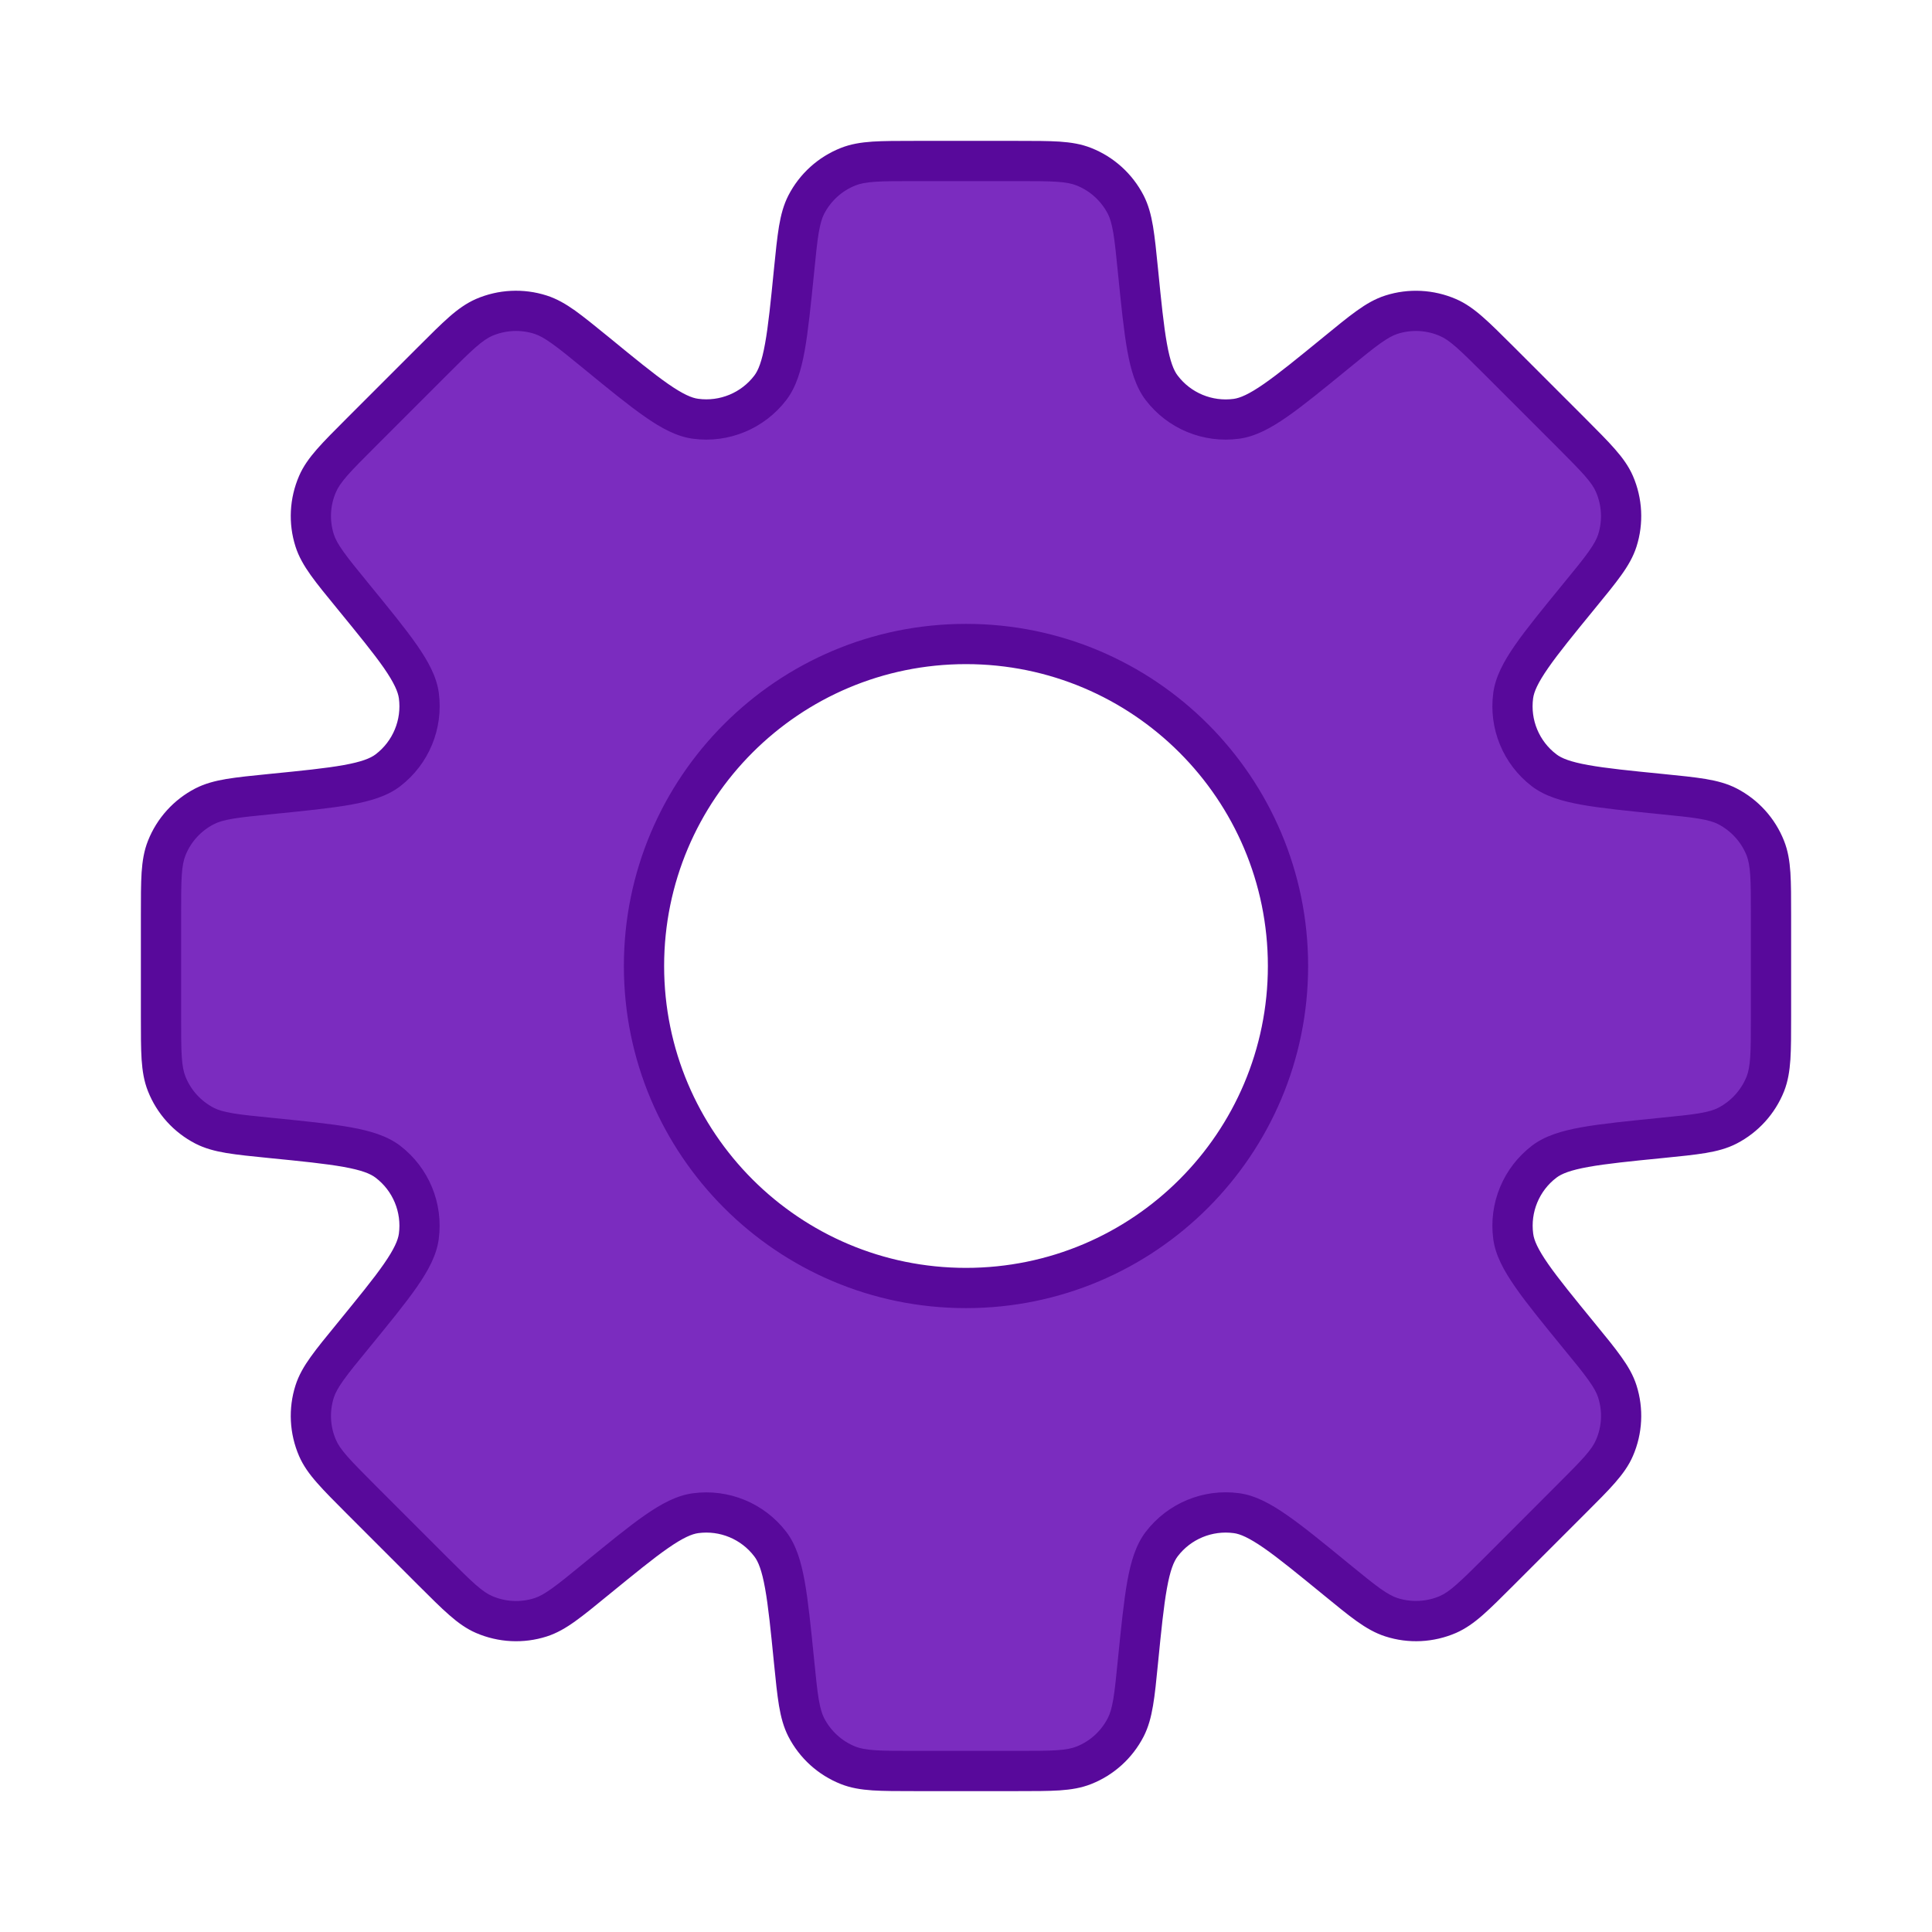   <svg
          width="24"
          height="24"
          viewBox="0 0 24 24"
          fill="none"
          xmlns="http://www.w3.org/2000/svg"
        >
          <path
            fillRule="evenodd"
            clipRule="evenodd"
            d="M13.984 2.542C14.071 2.711 14.093 2.928 14.136 3.361C14.218 4.182 14.259 4.593 14.431 4.818C14.649 5.104 15.003 5.25 15.36 5.202C15.64 5.165 15.959 4.904 16.598 4.381C16.935 4.105 17.104 3.967 17.285 3.909C17.516 3.836 17.765 3.848 17.987 3.944C18.162 4.02 18.316 4.174 18.624 4.482L19.518 5.376C19.826 5.684 19.98 5.838 20.056 6.013C20.152 6.235 20.164 6.484 20.091 6.715C20.033 6.896 19.895 7.065 19.619 7.402C19.096 8.041 18.835 8.36 18.797 8.641C18.75 8.997 18.896 9.351 19.182 9.569C19.407 9.741 19.818 9.782 20.639 9.864C21.072 9.907 21.289 9.929 21.458 10.016C21.673 10.127 21.841 10.312 21.93 10.537C22 10.714 22 10.932 22 11.368V12.632C22 13.068 22 13.286 21.93 13.463C21.841 13.688 21.673 13.873 21.458 13.984C21.289 14.071 21.072 14.093 20.639 14.136L20.639 14.136C19.818 14.218 19.408 14.259 19.183 14.431C18.897 14.649 18.75 15.003 18.798 15.36C18.836 15.64 19.097 15.959 19.619 16.598C19.895 16.935 20.033 17.103 20.091 17.285C20.165 17.515 20.152 17.765 20.056 17.987C19.98 18.162 19.826 18.316 19.518 18.624L18.624 19.517C18.316 19.826 18.162 19.98 17.987 20.055C17.765 20.152 17.516 20.164 17.285 20.09C17.104 20.032 16.935 19.894 16.598 19.618L16.598 19.618C15.959 19.096 15.64 18.835 15.36 18.797C15.003 18.749 14.649 18.896 14.431 19.182C14.259 19.407 14.218 19.817 14.136 20.638C14.093 21.072 14.071 21.289 13.984 21.459C13.873 21.674 13.688 21.841 13.463 21.93C13.286 22 13.068 22 12.632 22H11.368C10.932 22 10.714 22 10.537 21.93C10.312 21.841 10.127 21.673 10.016 21.458C9.929 21.289 9.907 21.072 9.864 20.639C9.782 19.818 9.741 19.407 9.569 19.182C9.351 18.896 8.997 18.75 8.641 18.797C8.36 18.835 8.041 19.096 7.402 19.619L7.402 19.619C7.065 19.895 6.896 20.033 6.715 20.091C6.484 20.165 6.235 20.152 6.013 20.056C5.838 19.98 5.684 19.826 5.376 19.518L4.482 18.624C4.174 18.316 4.02 18.162 3.944 17.987C3.848 17.765 3.836 17.516 3.909 17.285C3.967 17.104 4.105 16.935 4.381 16.598C4.904 15.959 5.165 15.64 5.202 15.359C5.25 15.003 5.104 14.649 4.818 14.431C4.593 14.259 4.182 14.218 3.361 14.136C2.928 14.093 2.711 14.071 2.542 13.984C2.327 13.873 2.159 13.688 2.07 13.463C2 13.286 2 13.068 2 12.632V11.368C2 10.932 2 10.714 2.07 10.537C2.159 10.312 2.327 10.127 2.542 10.016C2.711 9.929 2.928 9.907 3.362 9.864H3.362H3.362C4.183 9.782 4.593 9.741 4.818 9.569C5.104 9.351 5.251 8.997 5.203 8.641C5.165 8.36 4.904 8.041 4.381 7.402C4.105 7.064 3.967 6.896 3.909 6.714C3.836 6.484 3.848 6.234 3.944 6.012C4.02 5.838 4.174 5.683 4.482 5.375L5.376 4.482L5.376 4.482C5.684 4.174 5.838 4.019 6.013 3.944C6.235 3.848 6.484 3.835 6.715 3.909C6.896 3.967 7.065 4.105 7.402 4.381C8.041 4.903 8.36 5.164 8.64 5.202C8.997 5.25 9.351 5.103 9.569 4.817C9.741 4.592 9.782 4.182 9.864 3.361C9.907 2.928 9.929 2.711 10.016 2.542C10.127 2.327 10.312 2.159 10.537 2.07C10.714 2 10.932 2 11.368 2H12.632C13.068 2 13.286 2 13.463 2.07C13.688 2.159 13.873 2.327 13.984 2.542ZM12 16C14.209 16 16 14.209 16 12C16 9.791 14.209 8 12 8C9.791 8 8 9.791 8 12C8 14.209 9.791 16 12 16Z"
            fill="#7B2CBF"
          />
          <path
            d="M14.136 3.361L14.385 3.337L14.385 3.337L14.136 3.361ZM13.984 2.542L13.762 2.656L13.762 2.656L13.984 2.542ZM14.431 4.818L14.63 4.666L14.63 4.666L14.431 4.818ZM15.36 5.202L15.326 4.955L15.326 4.955L15.36 5.202ZM16.598 4.381L16.756 4.575L16.756 4.575L16.598 4.381ZM17.285 3.909L17.361 4.147L17.361 4.147L17.285 3.909ZM17.987 3.944L18.087 3.715L18.087 3.715L17.987 3.944ZM18.624 4.482L18.448 4.659L18.448 4.659L18.624 4.482ZM19.518 5.376L19.695 5.199L19.695 5.199L19.518 5.376ZM20.056 6.013L20.285 5.913L20.285 5.913L20.056 6.013ZM20.091 6.715L20.329 6.791L20.329 6.791L20.091 6.715ZM19.619 7.402L19.425 7.244L19.425 7.244L19.619 7.402ZM18.797 8.641L18.55 8.607L18.55 8.607L18.797 8.641ZM19.182 9.569L19.03 9.768L19.03 9.768L19.182 9.569ZM20.639 9.864L20.663 9.615L20.663 9.615L20.639 9.864ZM21.458 10.016L21.573 9.794L21.573 9.794L21.458 10.016ZM21.93 10.537L22.162 10.445L22.162 10.445L21.93 10.537ZM21.93 13.463L21.698 13.371L21.698 13.371L21.93 13.463ZM21.458 13.984L21.573 14.206L21.573 14.206L21.458 13.984ZM20.639 14.136L20.614 13.887L20.606 13.888L20.598 13.889L20.639 14.136ZM20.639 14.136L20.663 14.385L20.672 14.384L20.68 14.383L20.639 14.136ZM19.183 14.431L19.031 14.232L19.031 14.232L19.183 14.431ZM18.798 15.36L18.55 15.393L18.55 15.393L18.798 15.36ZM19.619 16.598L19.425 16.756L19.425 16.756L19.619 16.598ZM20.091 17.285L19.853 17.361L19.853 17.361L20.091 17.285ZM20.056 17.987L19.826 17.887L19.826 17.887L20.056 17.987ZM19.518 18.624L19.695 18.8L19.695 18.8L19.518 18.624ZM18.624 19.517L18.448 19.341L18.448 19.341L18.624 19.517ZM17.987 20.055L18.087 20.285L18.087 20.285L17.987 20.055ZM17.285 20.09L17.209 20.328L17.209 20.328L17.285 20.09ZM16.598 19.618L16.756 19.425L16.754 19.423L16.598 19.618ZM16.598 19.618L16.44 19.812L16.442 19.814L16.598 19.618ZM15.36 18.797L15.393 18.549L15.393 18.549L15.36 18.797ZM14.431 19.182L14.63 19.333L14.63 19.333L14.431 19.182ZM14.136 20.638L13.887 20.613L13.887 20.613L14.136 20.638ZM13.984 21.459L13.761 21.344L13.761 21.344L13.984 21.459ZM13.463 21.93L13.371 21.697L13.371 21.697L13.463 21.93ZM10.537 21.93L10.629 21.698L10.629 21.698L10.537 21.93ZM10.016 21.458L10.238 21.344L10.238 21.344L10.016 21.458ZM9.864 20.639L9.615 20.663L9.615 20.663L9.864 20.639ZM9.569 19.182L9.37 19.334L9.37 19.334L9.569 19.182ZM8.641 18.797L8.607 18.55L8.607 18.55L8.641 18.797ZM7.402 19.619L7.244 19.425L7.236 19.432L7.402 19.619ZM7.402 19.619L7.561 19.812L7.568 19.806L7.402 19.619ZM6.715 20.091L6.791 20.329L6.791 20.329L6.715 20.091ZM6.013 20.056L5.913 20.285L5.913 20.285L6.013 20.056ZM5.376 19.518L5.552 19.341L5.552 19.341L5.376 19.518ZM4.482 18.624L4.305 18.801L4.305 18.801L4.482 18.624ZM3.944 17.987L4.174 17.888L4.174 17.888L3.944 17.987ZM3.909 17.285L4.147 17.361L4.147 17.361L3.909 17.285ZM4.381 16.598L4.575 16.756L4.575 16.756L4.381 16.598ZM5.202 15.359L5.45 15.393L5.45 15.393L5.202 15.359ZM4.818 14.431L4.97 14.232L4.97 14.232L4.818 14.431ZM3.361 14.136L3.337 14.385L3.337 14.385L3.361 14.136ZM2.542 13.984L2.656 13.762L2.656 13.762L2.542 13.984ZM2.07 13.463L1.838 13.555L1.838 13.555L2.07 13.463ZM2.07 10.537L1.838 10.445L1.838 10.445L2.07 10.537ZM2.542 10.016L2.427 9.794L2.427 9.794L2.542 10.016ZM3.362 9.864V9.614H3.349L3.337 9.615L3.362 9.864ZM3.362 9.864V10.114H3.374L3.386 10.113L3.362 9.864ZM4.818 9.569L4.667 9.37L4.667 9.37L4.818 9.569ZM5.203 8.641L5.451 8.607L5.451 8.607L5.203 8.641ZM4.381 7.402L4.575 7.244L4.575 7.244L4.381 7.402ZM3.909 6.714L4.147 6.638L4.147 6.638L3.909 6.714ZM3.944 6.012L3.715 5.913L3.715 5.913L3.944 6.012ZM4.482 5.375L4.659 5.552L4.659 5.552L4.482 5.375ZM5.376 4.482L5.199 4.305L5.199 4.305L5.376 4.482ZM6.013 3.944L5.913 3.714L5.913 3.714L6.013 3.944ZM6.715 3.909L6.791 3.671L6.791 3.671L6.715 3.909ZM7.402 4.381L7.561 4.187L7.561 4.187L7.402 4.381ZM8.64 5.202L8.674 4.954L8.674 4.954L8.64 5.202ZM9.569 4.817L9.37 4.666L9.37 4.666L9.569 4.817ZM9.864 3.361L10.113 3.386L10.113 3.386L9.864 3.361ZM10.016 2.542L9.794 2.427L9.794 2.427L10.016 2.542ZM10.537 2.07L10.629 2.303L10.629 2.303L10.537 2.07ZM13.463 2.07L13.555 1.838L13.555 1.838L13.463 2.07ZM14.385 3.337C14.364 3.123 14.346 2.951 14.323 2.811C14.299 2.669 14.266 2.544 14.206 2.427L13.762 2.656C13.789 2.709 13.81 2.777 13.83 2.894C13.85 3.013 13.865 3.166 13.887 3.386L14.385 3.337ZM14.63 4.666C14.581 4.603 14.536 4.493 14.496 4.269C14.456 4.047 14.426 3.751 14.385 3.337L13.887 3.386C13.928 3.793 13.96 4.112 14.004 4.357C14.048 4.6 14.109 4.808 14.232 4.97L14.63 4.666ZM15.326 4.955C15.059 4.991 14.793 4.881 14.63 4.666L14.232 4.97C14.505 5.327 14.948 5.51 15.393 5.45L15.326 4.955ZM16.44 4.188C16.117 4.452 15.886 4.64 15.702 4.768C15.515 4.898 15.405 4.944 15.326 4.955L15.393 5.45C15.594 5.423 15.784 5.32 15.987 5.179C16.192 5.037 16.44 4.833 16.756 4.575L16.44 4.188ZM17.209 3.671C17.084 3.711 16.972 3.776 16.855 3.86C16.74 3.942 16.606 4.052 16.44 4.188L16.756 4.575C16.927 4.435 17.047 4.337 17.145 4.267C17.242 4.198 17.305 4.165 17.361 4.147L17.209 3.671ZM18.087 3.715C17.809 3.595 17.497 3.579 17.209 3.671L17.361 4.147C17.534 4.092 17.721 4.101 17.888 4.174L18.087 3.715ZM18.801 4.305C18.649 4.154 18.527 4.031 18.42 3.938C18.312 3.843 18.207 3.767 18.087 3.715L17.888 4.174C17.942 4.197 18.002 4.236 18.091 4.314C18.182 4.394 18.291 4.503 18.448 4.659L18.801 4.305ZM19.695 5.199L18.801 4.305L18.448 4.659L19.341 5.552L19.695 5.199ZM20.285 5.913C20.233 5.793 20.157 5.688 20.062 5.58C19.969 5.473 19.846 5.351 19.695 5.199L19.341 5.552C19.497 5.709 19.606 5.818 19.686 5.909C19.764 5.998 19.803 6.058 19.826 6.112L20.285 5.913ZM20.329 6.791C20.421 6.503 20.405 6.191 20.285 5.913L19.826 6.112C19.898 6.279 19.908 6.466 19.853 6.639L20.329 6.791ZM19.812 7.56C19.948 7.394 20.058 7.26 20.14 7.145C20.224 7.028 20.289 6.916 20.329 6.791L19.853 6.639C19.835 6.695 19.802 6.758 19.733 6.855C19.663 6.954 19.565 7.073 19.425 7.244L19.812 7.56ZM19.045 8.674C19.056 8.594 19.102 8.485 19.232 8.298C19.36 8.113 19.548 7.883 19.812 7.56L19.425 7.244C19.167 7.56 18.963 7.808 18.821 8.013C18.68 8.216 18.577 8.406 18.55 8.607L19.045 8.674ZM19.334 9.37C19.119 9.207 19.009 8.941 19.045 8.674L18.55 8.607C18.49 9.052 18.673 9.495 19.03 9.768L19.334 9.37ZM20.663 9.615C20.249 9.574 19.953 9.544 19.731 9.504C19.507 9.464 19.397 9.419 19.334 9.37L19.03 9.768C19.192 9.891 19.4 9.952 19.643 9.996C19.888 10.04 20.207 10.072 20.614 10.113L20.663 9.615ZM21.573 9.794C21.456 9.734 21.331 9.701 21.189 9.677C21.049 9.654 20.877 9.636 20.663 9.615L20.614 10.113C20.834 10.135 20.987 10.15 21.106 10.17C21.223 10.19 21.291 10.211 21.344 10.238L21.573 9.794ZM22.162 10.445C22.051 10.164 21.842 9.933 21.573 9.794L21.344 10.238C21.505 10.322 21.631 10.46 21.698 10.629L22.162 10.445ZM22.25 11.368C22.25 11.154 22.25 10.98 22.241 10.839C22.231 10.695 22.211 10.568 22.162 10.445L21.698 10.629C21.719 10.684 21.734 10.754 21.742 10.872C21.75 10.993 21.75 11.147 21.75 11.368H22.25ZM22.25 12.632V11.368H21.75V12.632H22.25ZM22.163 13.555C22.211 13.432 22.231 13.305 22.241 13.161C22.25 13.02 22.25 12.846 22.25 12.632H21.75C21.75 12.853 21.75 13.007 21.742 13.128C21.734 13.246 21.719 13.316 21.698 13.371L22.163 13.555ZM21.573 14.206C21.842 14.067 22.051 13.836 22.163 13.555L21.698 13.371C21.631 13.54 21.505 13.678 21.344 13.762L21.573 14.206ZM20.663 14.385C20.877 14.364 21.049 14.346 21.189 14.323C21.331 14.299 21.456 14.266 21.573 14.206L21.344 13.762C21.291 13.789 21.223 13.81 21.106 13.83C20.987 13.85 20.834 13.865 20.614 13.887L20.663 14.385ZM20.68 14.383L20.68 14.383L20.598 13.889L20.598 13.889L20.68 14.383ZM19.334 14.63C19.398 14.581 19.508 14.536 19.732 14.496C19.953 14.456 20.249 14.426 20.663 14.385L20.614 13.887C20.208 13.928 19.888 13.96 19.643 14.004C19.4 14.048 19.192 14.109 19.031 14.232L19.334 14.63ZM19.046 15.326C19.01 15.059 19.12 14.793 19.334 14.63L19.031 14.232C18.674 14.505 18.49 14.948 18.55 15.393L19.046 15.326ZM19.812 16.439C19.549 16.117 19.36 15.886 19.232 15.702C19.102 15.515 19.056 15.406 19.046 15.326L18.55 15.393C18.577 15.594 18.681 15.784 18.822 15.987C18.964 16.192 19.167 16.44 19.425 16.756L19.812 16.439ZM20.329 17.209C20.289 17.083 20.224 16.972 20.14 16.855C20.058 16.739 19.948 16.605 19.812 16.439L19.425 16.756C19.566 16.927 19.663 17.046 19.733 17.145C19.802 17.241 19.835 17.305 19.853 17.361L20.329 17.209ZM20.285 18.086C20.405 17.809 20.421 17.497 20.329 17.209L19.853 17.361C19.908 17.534 19.899 17.721 19.826 17.887L20.285 18.086ZM19.695 18.8C19.846 18.649 19.969 18.527 20.062 18.42C20.157 18.311 20.233 18.207 20.285 18.086L19.826 17.887C19.803 17.942 19.764 18.002 19.686 18.091C19.606 18.182 19.497 18.291 19.341 18.447L19.695 18.8ZM18.801 19.694L19.695 18.8L19.341 18.447L18.448 19.341L18.801 19.694ZM18.087 20.285C18.207 20.232 18.312 20.157 18.42 20.062C18.527 19.968 18.649 19.846 18.801 19.694L18.448 19.341C18.291 19.497 18.182 19.606 18.091 19.685C18.002 19.764 17.942 19.802 17.888 19.826L18.087 20.285ZM17.209 20.328C17.497 20.421 17.809 20.405 18.087 20.285L17.888 19.826C17.721 19.898 17.534 19.907 17.361 19.852L17.209 20.328ZM16.44 19.812C16.606 19.948 16.74 20.058 16.855 20.14C16.972 20.223 17.084 20.288 17.209 20.328L17.361 19.852C17.305 19.834 17.242 19.801 17.145 19.733C17.047 19.662 16.927 19.565 16.756 19.425L16.44 19.812ZM16.442 19.814L16.442 19.814L16.754 19.423L16.754 19.423L16.442 19.814ZM15.326 19.045C15.406 19.055 15.515 19.102 15.702 19.231C15.887 19.36 16.117 19.548 16.44 19.812L16.756 19.425C16.44 19.166 16.192 18.963 15.987 18.821C15.784 18.68 15.594 18.576 15.393 18.549L15.326 19.045ZM14.63 19.333C14.793 19.119 15.059 19.009 15.326 19.045L15.393 18.549C14.948 18.489 14.505 18.673 14.232 19.03L14.63 19.333ZM14.385 20.663C14.426 20.248 14.456 19.952 14.496 19.731C14.536 19.507 14.581 19.397 14.63 19.333L14.232 19.03C14.109 19.192 14.048 19.399 14.004 19.642C13.96 19.888 13.928 20.207 13.887 20.613L14.385 20.663ZM14.206 21.573C14.266 21.456 14.299 21.331 14.323 21.189C14.347 21.049 14.364 20.877 14.385 20.663L13.887 20.613C13.865 20.834 13.85 20.987 13.83 21.106C13.81 21.223 13.789 21.291 13.761 21.344L14.206 21.573ZM13.555 22.162C13.836 22.051 14.067 21.842 14.206 21.573L13.761 21.344C13.678 21.505 13.54 21.631 13.371 21.697L13.555 22.162ZM12.632 22.25C12.846 22.25 13.02 22.25 13.161 22.241C13.305 22.231 13.432 22.211 13.555 22.162L13.371 21.697C13.316 21.719 13.246 21.734 13.128 21.742C13.007 21.75 12.853 21.75 12.632 21.75V22.25ZM11.368 22.25H12.632V21.75H11.368V22.25ZM10.445 22.162C10.568 22.211 10.695 22.231 10.839 22.241C10.98 22.25 11.154 22.25 11.368 22.25V21.75C11.147 21.75 10.993 21.75 10.872 21.742C10.754 21.734 10.684 21.719 10.629 21.698L10.445 22.162ZM9.794 21.573C9.933 21.842 10.164 22.051 10.445 22.162L10.629 21.698C10.46 21.631 10.322 21.505 10.238 21.344L9.794 21.573ZM9.615 20.663C9.636 20.877 9.654 21.049 9.677 21.189C9.701 21.331 9.734 21.456 9.794 21.573L10.238 21.344C10.211 21.291 10.19 21.223 10.17 21.106C10.15 20.987 10.135 20.834 10.113 20.614L9.615 20.663ZM9.37 19.334C9.419 19.397 9.464 19.507 9.504 19.731C9.544 19.953 9.574 20.249 9.615 20.663L10.113 20.614C10.072 20.207 10.04 19.888 9.996 19.643C9.952 19.4 9.891 19.192 9.768 19.03L9.37 19.334ZM8.674 19.045C8.941 19.009 9.207 19.119 9.37 19.334L9.768 19.03C9.495 18.673 9.052 18.49 8.607 18.55L8.674 19.045ZM7.56 19.812C7.883 19.549 8.113 19.36 8.298 19.232C8.485 19.102 8.594 19.056 8.674 19.045L8.607 18.55C8.406 18.577 8.216 18.68 8.013 18.821C7.808 18.963 7.56 19.167 7.244 19.425L7.56 19.812ZM7.568 19.806L7.568 19.806L7.236 19.432L7.236 19.432L7.568 19.806ZM6.791 20.329C6.916 20.289 7.028 20.224 7.145 20.14C7.26 20.058 7.394 19.948 7.56 19.812L7.244 19.425C7.073 19.566 6.953 19.663 6.855 19.733C6.758 19.802 6.695 19.835 6.639 19.853L6.791 20.329ZM5.913 20.285C6.191 20.405 6.503 20.421 6.791 20.329L6.639 19.853C6.466 19.908 6.279 19.899 6.112 19.826L5.913 20.285ZM5.199 19.695C5.351 19.846 5.473 19.969 5.58 20.062C5.688 20.157 5.793 20.233 5.913 20.285L6.112 19.826C6.058 19.803 5.998 19.764 5.909 19.686C5.818 19.606 5.709 19.497 5.552 19.341L5.199 19.695ZM4.305 18.801L5.199 19.695L5.552 19.341L4.659 18.448L4.305 18.801ZM3.715 18.087C3.767 18.207 3.843 18.312 3.938 18.42C4.031 18.527 4.154 18.649 4.305 18.801L4.659 18.448C4.503 18.291 4.394 18.182 4.314 18.091C4.236 18.002 4.197 17.942 4.174 17.888L3.715 18.087ZM3.671 17.209C3.579 17.497 3.595 17.809 3.715 18.087L4.174 17.888C4.101 17.721 4.092 17.534 4.147 17.361L3.671 17.209ZM4.188 16.44C4.052 16.606 3.942 16.74 3.86 16.855C3.776 16.972 3.711 17.084 3.671 17.209L4.147 17.361C4.165 17.305 4.198 17.242 4.267 17.145C4.337 17.047 4.434 16.927 4.575 16.756L4.188 16.44ZM4.955 15.326C4.944 15.405 4.898 15.515 4.768 15.702C4.64 15.887 4.451 16.117 4.188 16.44L4.575 16.756C4.833 16.44 5.037 16.192 5.179 15.987C5.32 15.784 5.423 15.594 5.45 15.393L4.955 15.326ZM4.666 14.63C4.881 14.793 4.991 15.059 4.955 15.326L5.45 15.393C5.51 14.948 5.327 14.505 4.97 14.232L4.666 14.63ZM3.337 14.385C3.751 14.426 4.047 14.456 4.269 14.496C4.493 14.536 4.603 14.581 4.666 14.63L4.97 14.232C4.808 14.109 4.6 14.048 4.357 14.004C4.112 13.96 3.793 13.928 3.386 13.887L3.337 14.385ZM2.427 14.206C2.544 14.266 2.669 14.299 2.811 14.323C2.951 14.346 3.123 14.364 3.337 14.385L3.386 13.887C3.166 13.865 3.013 13.85 2.894 13.83C2.777 13.81 2.709 13.789 2.656 13.762L2.427 14.206ZM1.838 13.555C1.949 13.836 2.158 14.067 2.427 14.206L2.656 13.762C2.495 13.678 2.369 13.54 2.303 13.371L1.838 13.555ZM1.75 12.632C1.75 12.846 1.75 13.02 1.759 13.161C1.769 13.305 1.789 13.432 1.838 13.555L2.303 13.371C2.281 13.316 2.266 13.246 2.258 13.128C2.25 13.007 2.25 12.853 2.25 12.632H1.75ZM1.75 11.368V12.632H2.25V11.368H1.75ZM1.838 10.445C1.789 10.568 1.769 10.695 1.759 10.839C1.75 10.98 1.75 11.154 1.75 11.368H2.25C2.25 11.147 2.25 10.993 2.258 10.872C2.266 10.754 2.281 10.684 2.303 10.629L1.838 10.445ZM2.427 9.794C2.158 9.933 1.949 10.164 1.838 10.445L2.303 10.629C2.369 10.46 2.495 10.322 2.656 10.239L2.427 9.794ZM3.337 9.615C3.123 9.636 2.951 9.654 2.811 9.677C2.669 9.701 2.544 9.734 2.427 9.794L2.656 10.239C2.709 10.211 2.777 10.19 2.894 10.17C3.013 10.15 3.166 10.135 3.386 10.113L3.337 9.615ZM3.362 9.614H3.362V10.114H3.362V9.614ZM3.362 9.614H3.362V10.114H3.362V9.614ZM4.667 9.37C4.603 9.419 4.493 9.464 4.269 9.504C4.048 9.544 3.751 9.574 3.337 9.615L3.386 10.113C3.793 10.072 4.112 10.04 4.358 9.996C4.601 9.952 4.809 9.891 4.97 9.768L4.667 9.37ZM4.955 8.674C4.991 8.941 4.881 9.207 4.667 9.37L4.97 9.768C5.327 9.495 5.51 9.052 5.451 8.607L4.955 8.674ZM4.188 7.56C4.452 7.883 4.64 8.113 4.769 8.298C4.898 8.485 4.944 8.595 4.955 8.674L5.451 8.607C5.424 8.406 5.32 8.216 5.179 8.013C5.037 7.808 4.833 7.56 4.575 7.244L4.188 7.56ZM3.671 6.79C3.711 6.915 3.776 7.027 3.86 7.145C3.942 7.26 4.052 7.394 4.188 7.56L4.575 7.244C4.435 7.072 4.337 6.953 4.267 6.854C4.198 6.758 4.165 6.694 4.147 6.638L3.671 6.79ZM3.715 5.913C3.595 6.191 3.579 6.502 3.671 6.79L4.147 6.638C4.092 6.465 4.101 6.278 4.174 6.112L3.715 5.913ZM4.306 5.198C4.154 5.35 4.031 5.473 3.938 5.579C3.843 5.688 3.767 5.792 3.715 5.913L4.174 6.112C4.197 6.058 4.236 5.998 4.314 5.908C4.394 5.817 4.503 5.708 4.659 5.552L4.306 5.198ZM5.199 4.305L4.306 5.198L4.659 5.552L5.552 4.659L5.199 4.305ZM5.199 4.305L5.199 4.305L5.552 4.659L5.552 4.659L5.199 4.305ZM5.913 3.714C5.793 3.767 5.688 3.842 5.58 3.937C5.473 4.031 5.351 4.153 5.199 4.305L5.552 4.659C5.709 4.502 5.818 4.393 5.909 4.314C5.998 4.236 6.058 4.197 6.112 4.173L5.913 3.714ZM6.791 3.671C6.503 3.579 6.191 3.594 5.913 3.714L6.112 4.173C6.279 4.101 6.466 4.092 6.639 4.147L6.791 3.671ZM7.561 4.187C7.394 4.051 7.26 3.942 7.145 3.859C7.028 3.776 6.916 3.711 6.791 3.671L6.639 4.147C6.695 4.165 6.758 4.198 6.855 4.267C6.954 4.337 7.073 4.434 7.244 4.574L7.561 4.187ZM8.674 4.954C8.594 4.944 8.485 4.898 8.298 4.768C8.113 4.639 7.883 4.451 7.561 4.187L7.244 4.574C7.56 4.833 7.808 5.036 8.013 5.178C8.215 5.319 8.406 5.423 8.607 5.45L8.674 4.954ZM9.37 4.666C9.207 4.88 8.941 4.99 8.674 4.954L8.607 5.45C9.052 5.51 9.495 5.326 9.768 4.969L9.37 4.666ZM9.615 3.336C9.574 3.751 9.544 4.047 9.504 4.268C9.464 4.492 9.419 4.602 9.37 4.666L9.768 4.969C9.891 4.808 9.952 4.6 9.996 4.357C10.04 4.112 10.072 3.792 10.113 3.386L9.615 3.336ZM9.794 2.427C9.734 2.544 9.701 2.669 9.677 2.811C9.654 2.951 9.636 3.123 9.615 3.336L10.113 3.386C10.135 3.166 10.15 3.013 10.17 2.894C10.19 2.777 10.211 2.709 10.238 2.656L9.794 2.427ZM10.445 1.838C10.164 1.949 9.933 2.158 9.794 2.427L10.238 2.656C10.322 2.495 10.46 2.369 10.629 2.303L10.445 1.838ZM11.368 1.75C11.154 1.75 10.98 1.75 10.839 1.759C10.695 1.769 10.568 1.789 10.445 1.838L10.629 2.303C10.684 2.281 10.754 2.266 10.872 2.258C10.993 2.25 11.147 2.25 11.368 2.25V1.75ZM12.632 1.75H11.368V2.25H12.632V1.75ZM13.555 1.838C13.432 1.789 13.305 1.769 13.161 1.759C13.02 1.75 12.846 1.75 12.632 1.75V2.25C12.853 2.25 13.007 2.25 13.128 2.258C13.246 2.266 13.316 2.281 13.371 2.303L13.555 1.838ZM14.206 2.427C14.067 2.158 13.836 1.949 13.555 1.838L13.371 2.303C13.54 2.369 13.678 2.495 13.762 2.656L14.206 2.427ZM15.75 12C15.75 14.071 14.071 15.75 12 15.75V16.25C14.347 16.25 16.25 14.347 16.25 12H15.75ZM12 8.25C14.071 8.25 15.75 9.929 15.75 12H16.25C16.25 9.653 14.347 7.75 12 7.75V8.25ZM8.25 12C8.25 9.929 9.929 8.25 12 8.25V7.75C9.653 7.75 7.75 9.653 7.75 12H8.25ZM12 15.75C9.929 15.75 8.25 14.071 8.25 12H7.75C7.75 14.347 9.653 16.25 12 16.25V15.75Z"
            fill="#58099B"
          />
        </svg>